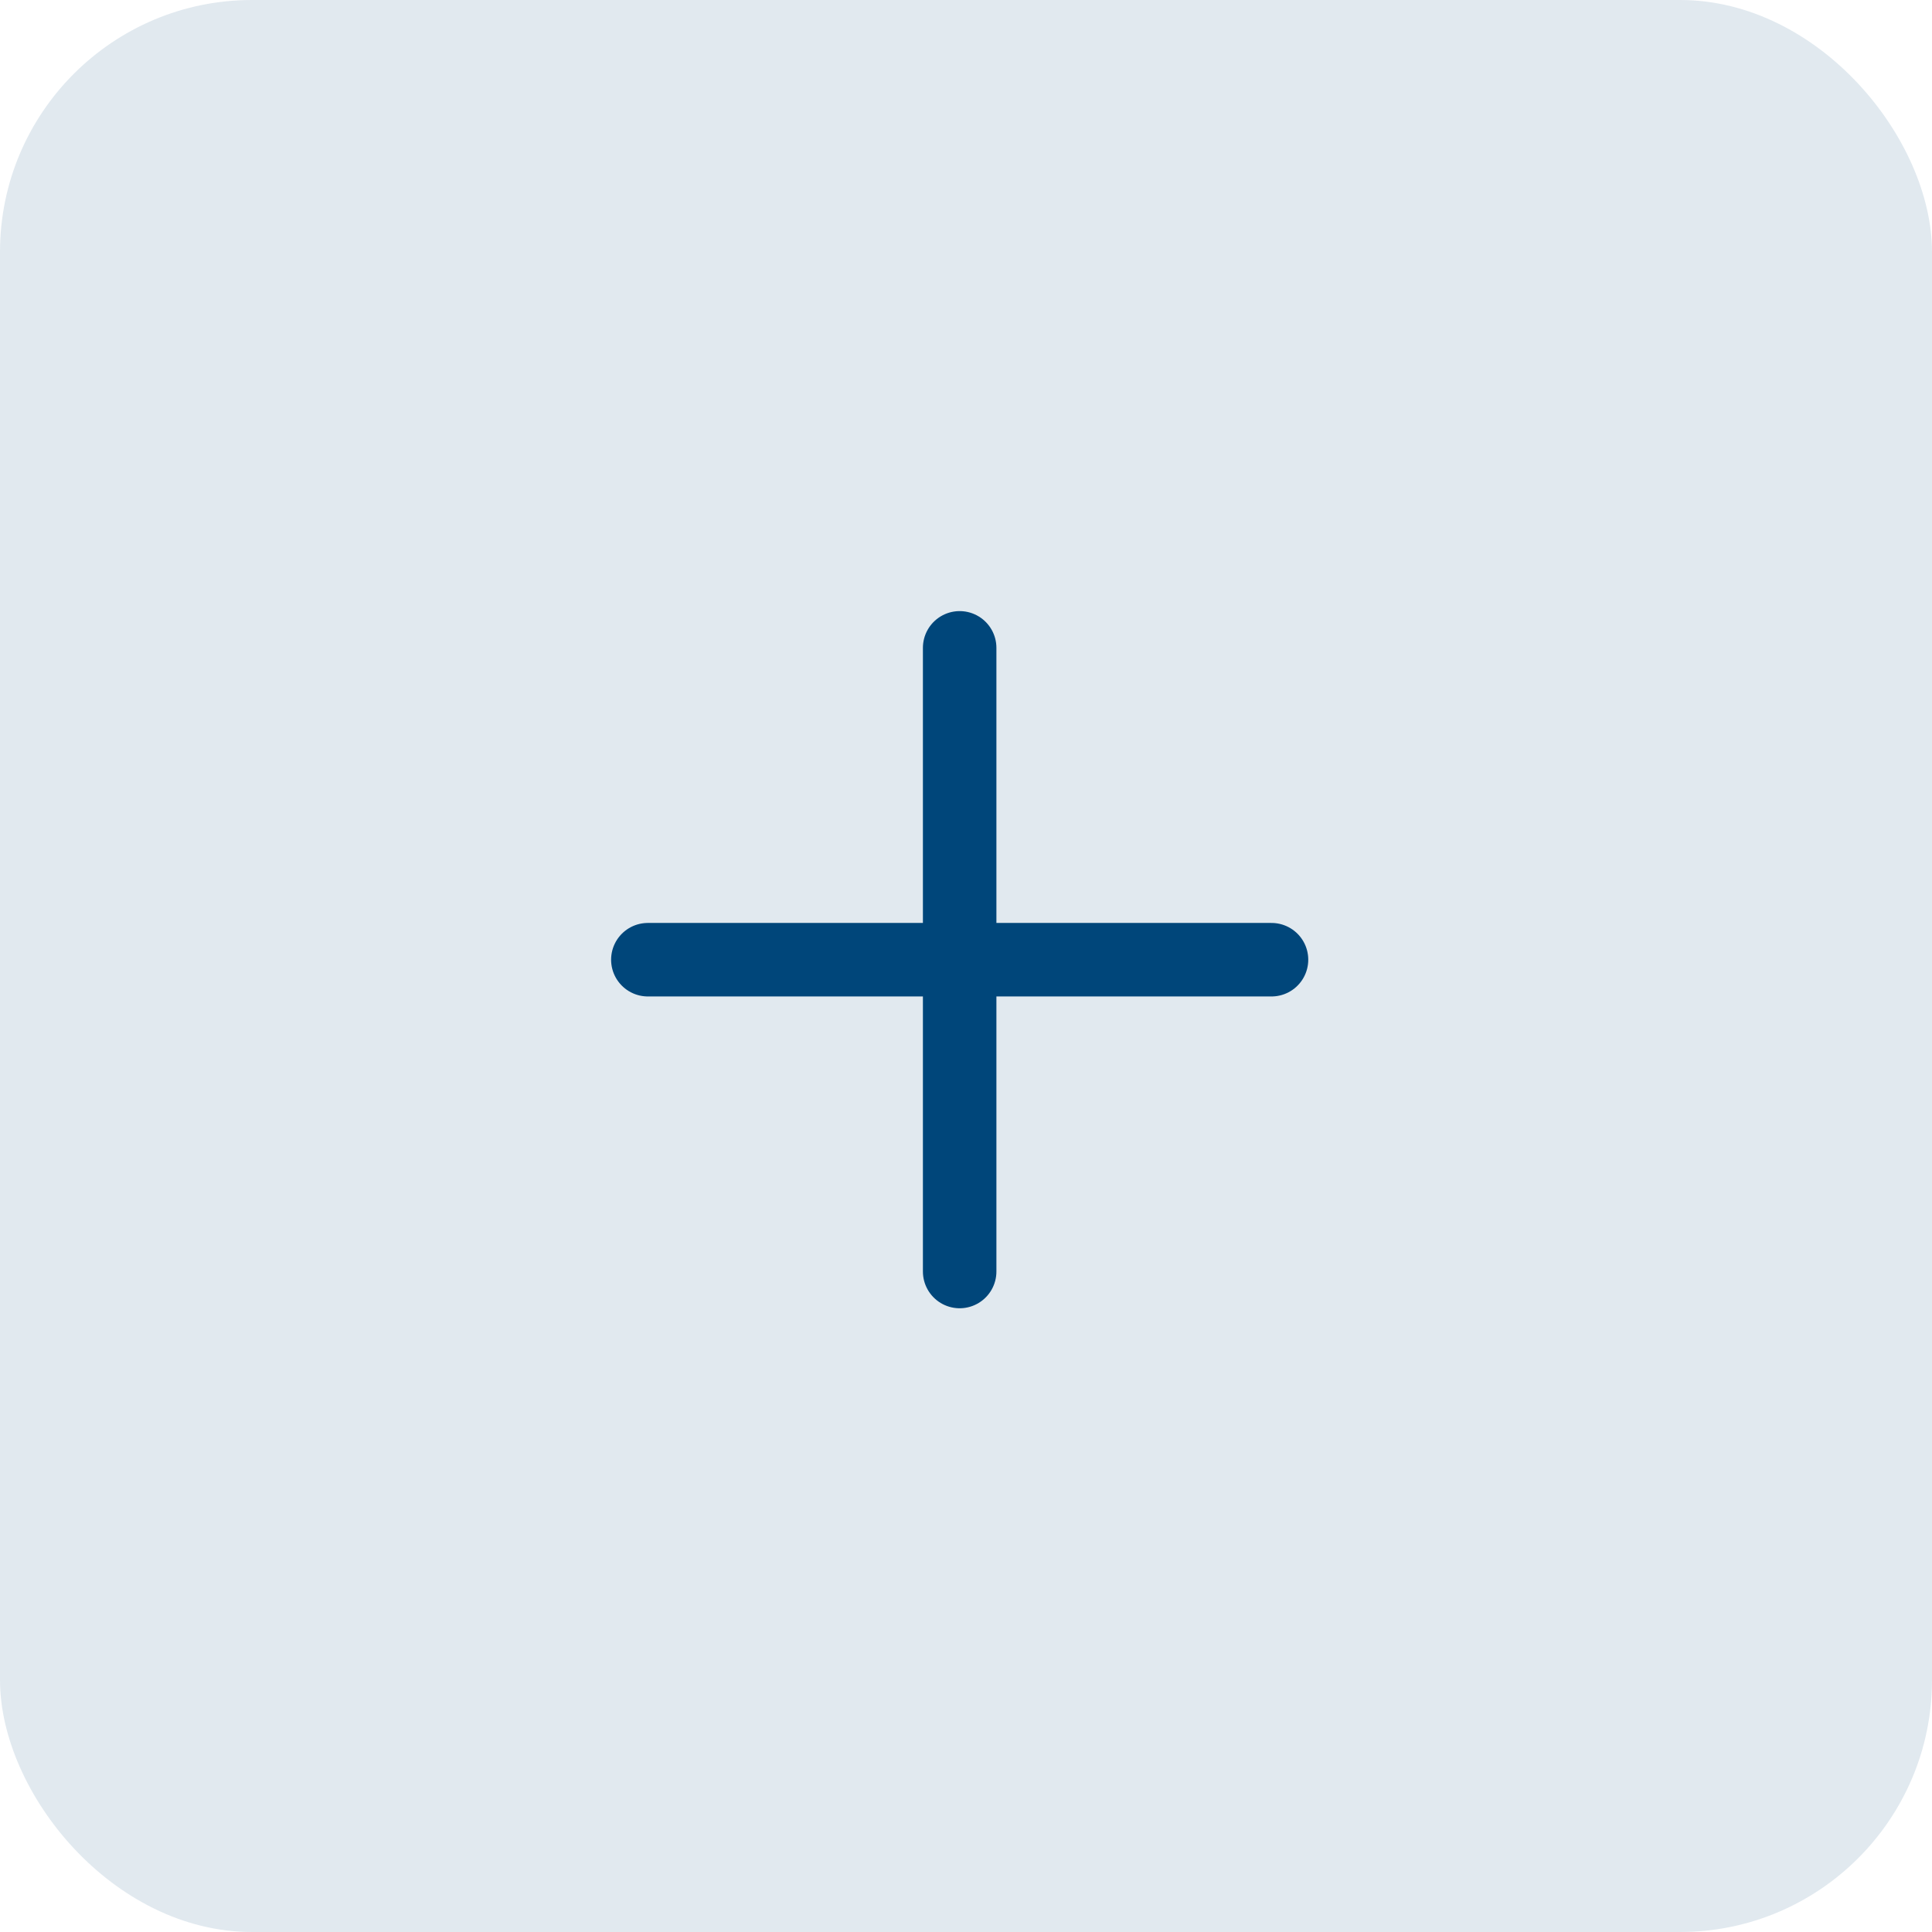 <svg width="46" height="46" viewBox="0 0 46 46" fill="none" xmlns="http://www.w3.org/2000/svg">
<rect width="46" height="46" rx="6" fill="#00467A" fill-opacity="0.12"/>
<g clip-path="url(#clip0)">
<path d="M22.849 15.425L22.849 30.274" stroke="#00467A" stroke-width="1.75" stroke-linecap="round" stroke-linejoin="round"/>
<path d="M15.425 22.85L30.274 22.85" stroke="#00467A" stroke-width="1.75" stroke-linecap="round" stroke-linejoin="round"/>
</g>
<defs>
<clipPath id="clip0">
<rect width="21" height="21" fill="white" transform="translate(8 22.85) rotate(-45)"/>
</clipPath>
</defs>
</svg>

